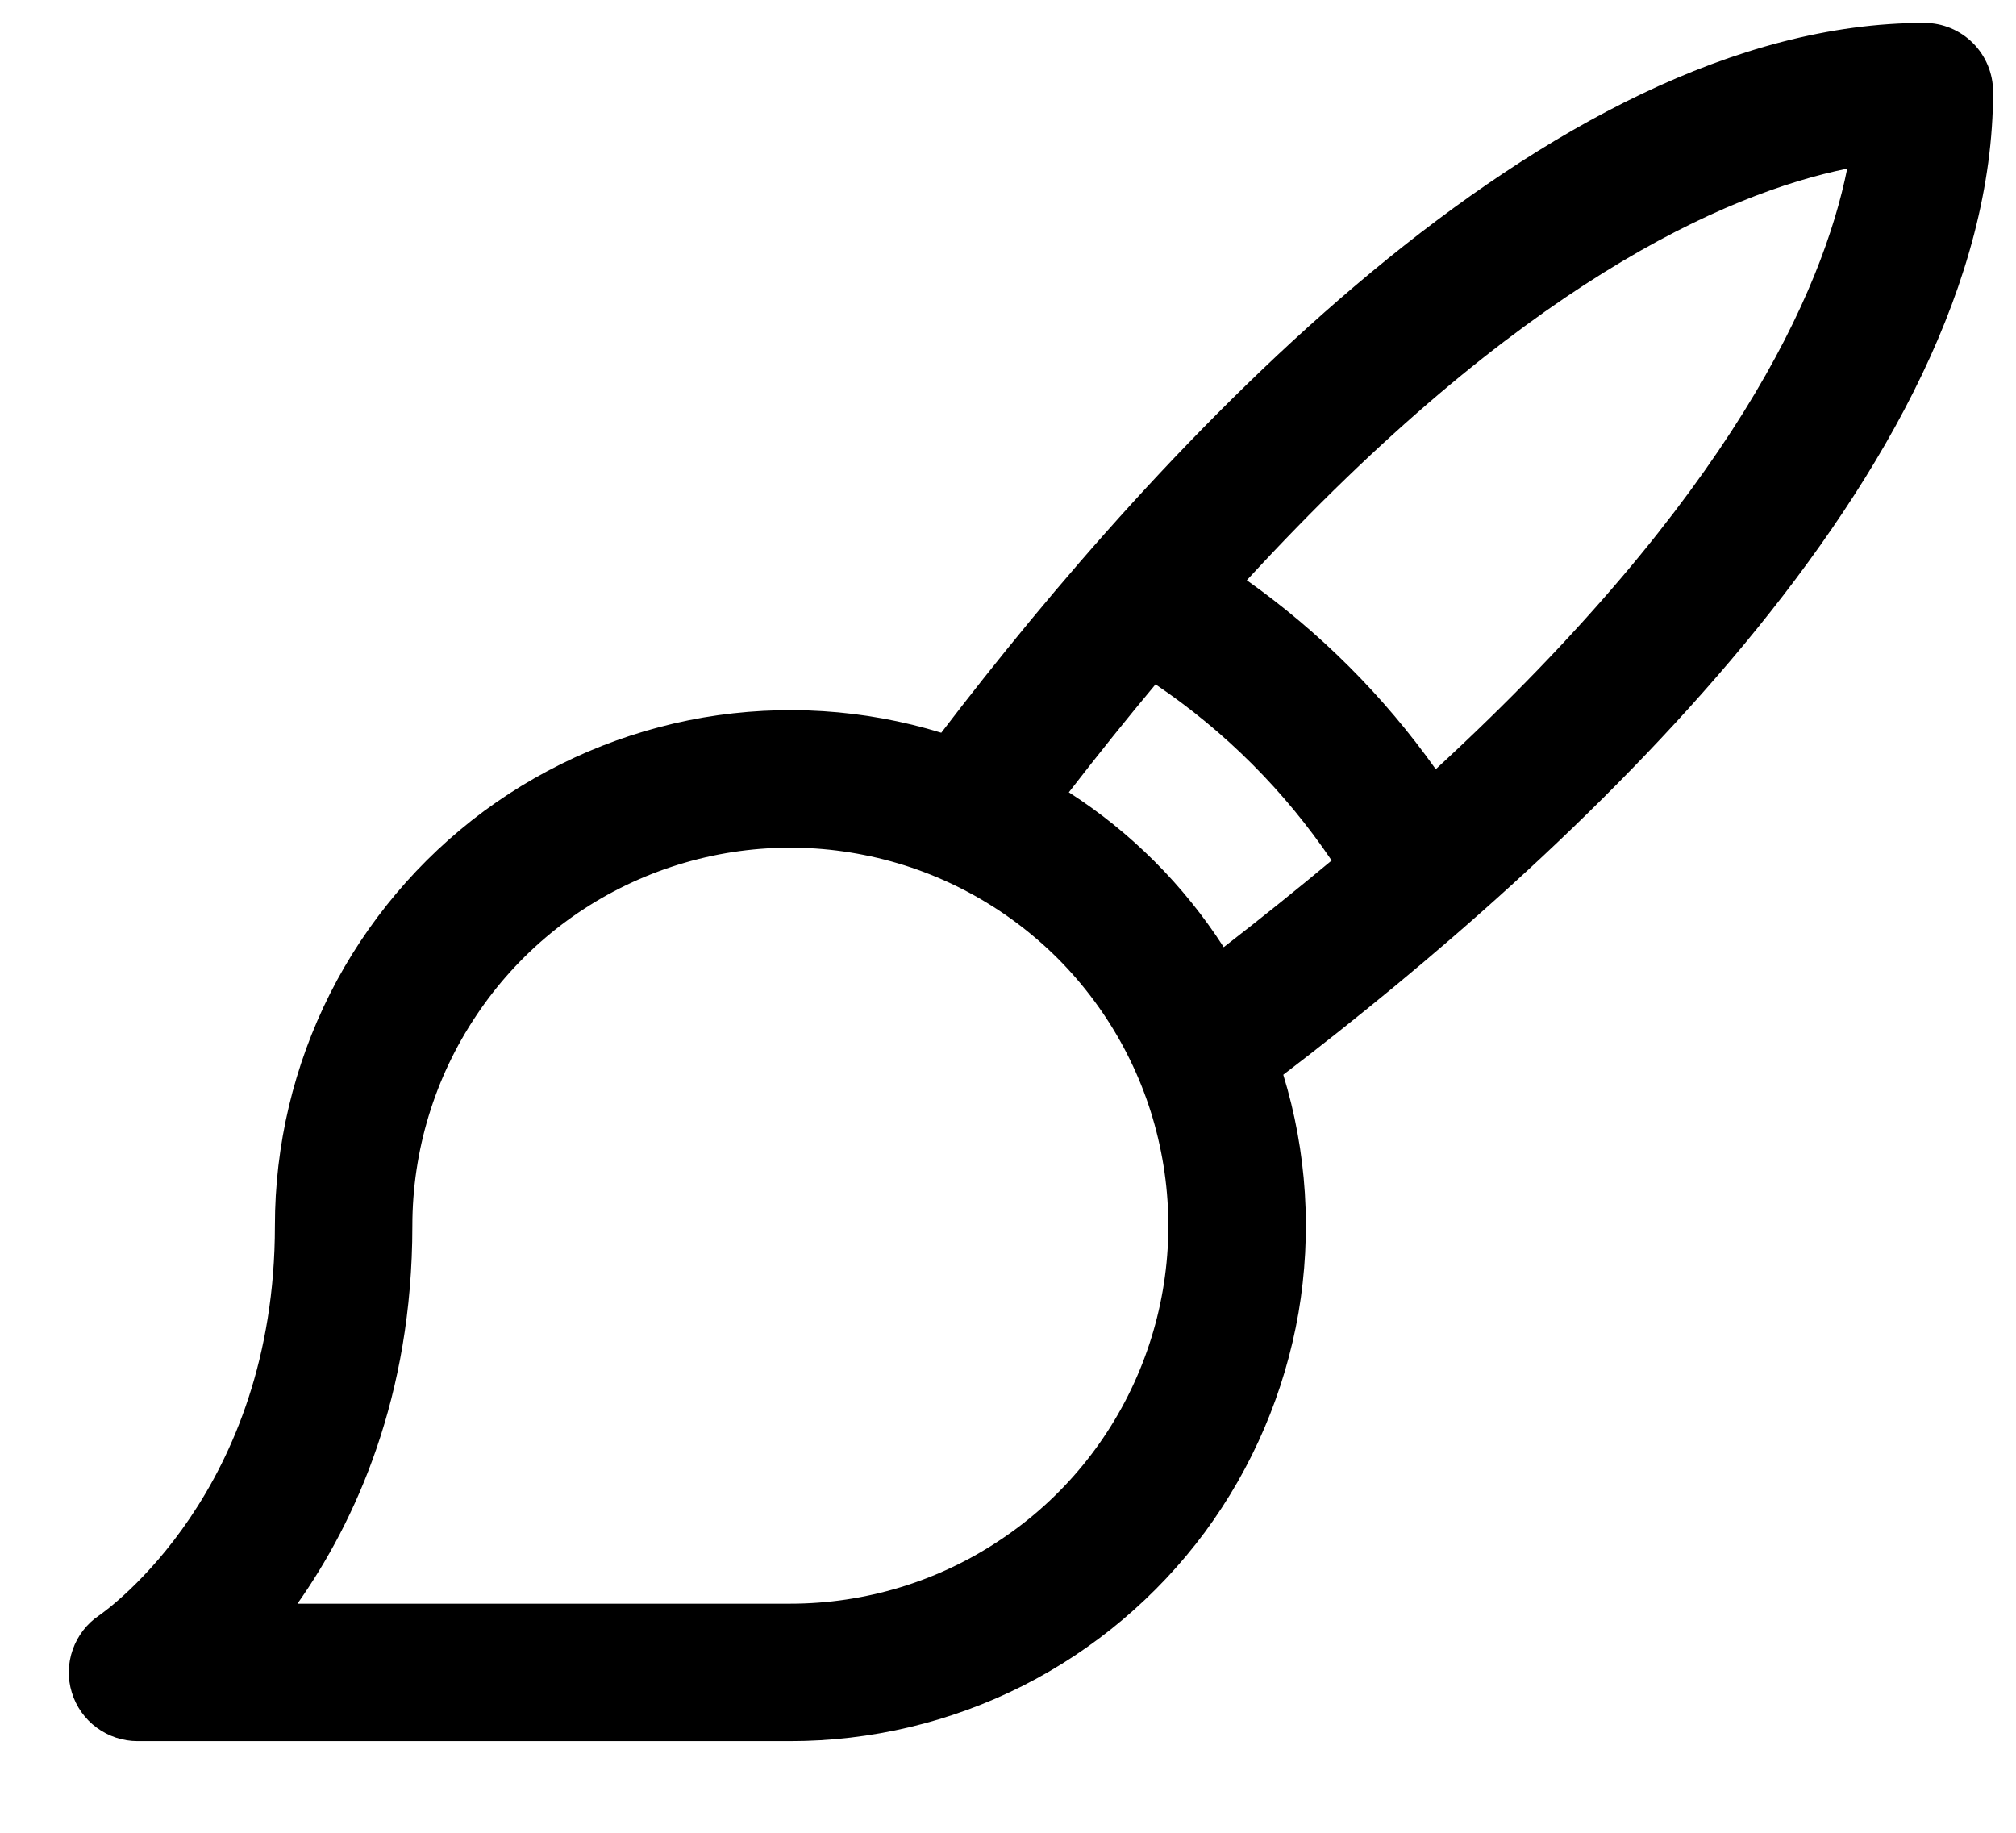 <svg width="11" height="10" viewBox="0 0 11 10" fill="none" xmlns="http://www.w3.org/2000/svg">
<path d="M10.875 0.5C10.875 0.401 10.835 0.305 10.765 0.235C10.695 0.165 10.6 0.125 10.5 0.125C8.434 0.125 6.314 2.455 5.136 3.998C4.716 3.869 4.271 3.841 3.837 3.915C3.404 3.99 2.994 4.165 2.64 4.426C2.287 4.688 1.999 5.029 1.801 5.421C1.603 5.814 1.5 6.248 1.5 6.688C1.5 8.135 0.584 8.784 0.541 8.814C0.474 8.859 0.424 8.924 0.397 9C0.37 9.076 0.368 9.158 0.392 9.235C0.415 9.311 0.463 9.379 0.527 9.426C0.592 9.474 0.67 9.5 0.75 9.5H4.313C4.752 9.5 5.186 9.397 5.579 9.199C5.971 9.001 6.312 8.713 6.574 8.36C6.835 8.006 7.01 7.596 7.085 7.163C7.159 6.729 7.131 6.284 7.002 5.864C8.545 4.686 10.875 2.566 10.875 0.5ZM4.313 8.75H1.623C1.94 8.3 2.25 7.621 2.25 6.688C2.25 6.28 2.371 5.881 2.598 5.542C2.824 5.202 3.146 4.938 3.523 4.782C3.9 4.626 4.315 4.585 4.715 4.665C5.115 4.744 5.482 4.941 5.771 5.229C6.059 5.518 6.256 5.885 6.335 6.285C6.415 6.685 6.374 7.1 6.218 7.477C6.062 7.854 5.798 8.176 5.458 8.402C5.119 8.629 4.72 8.75 4.313 8.75ZM5.832 4.323C5.993 4.115 6.151 3.918 6.305 3.734C6.684 3.99 7.01 4.316 7.266 4.695C7.081 4.849 6.885 5.007 6.677 5.168C6.459 4.829 6.171 4.541 5.832 4.323ZM7.834 4.197C7.551 3.798 7.202 3.449 6.803 3.166C8.292 1.547 9.416 1.056 10.079 0.92C9.946 1.584 9.452 2.707 7.834 4.197Z" fill="black"/>
</svg>
